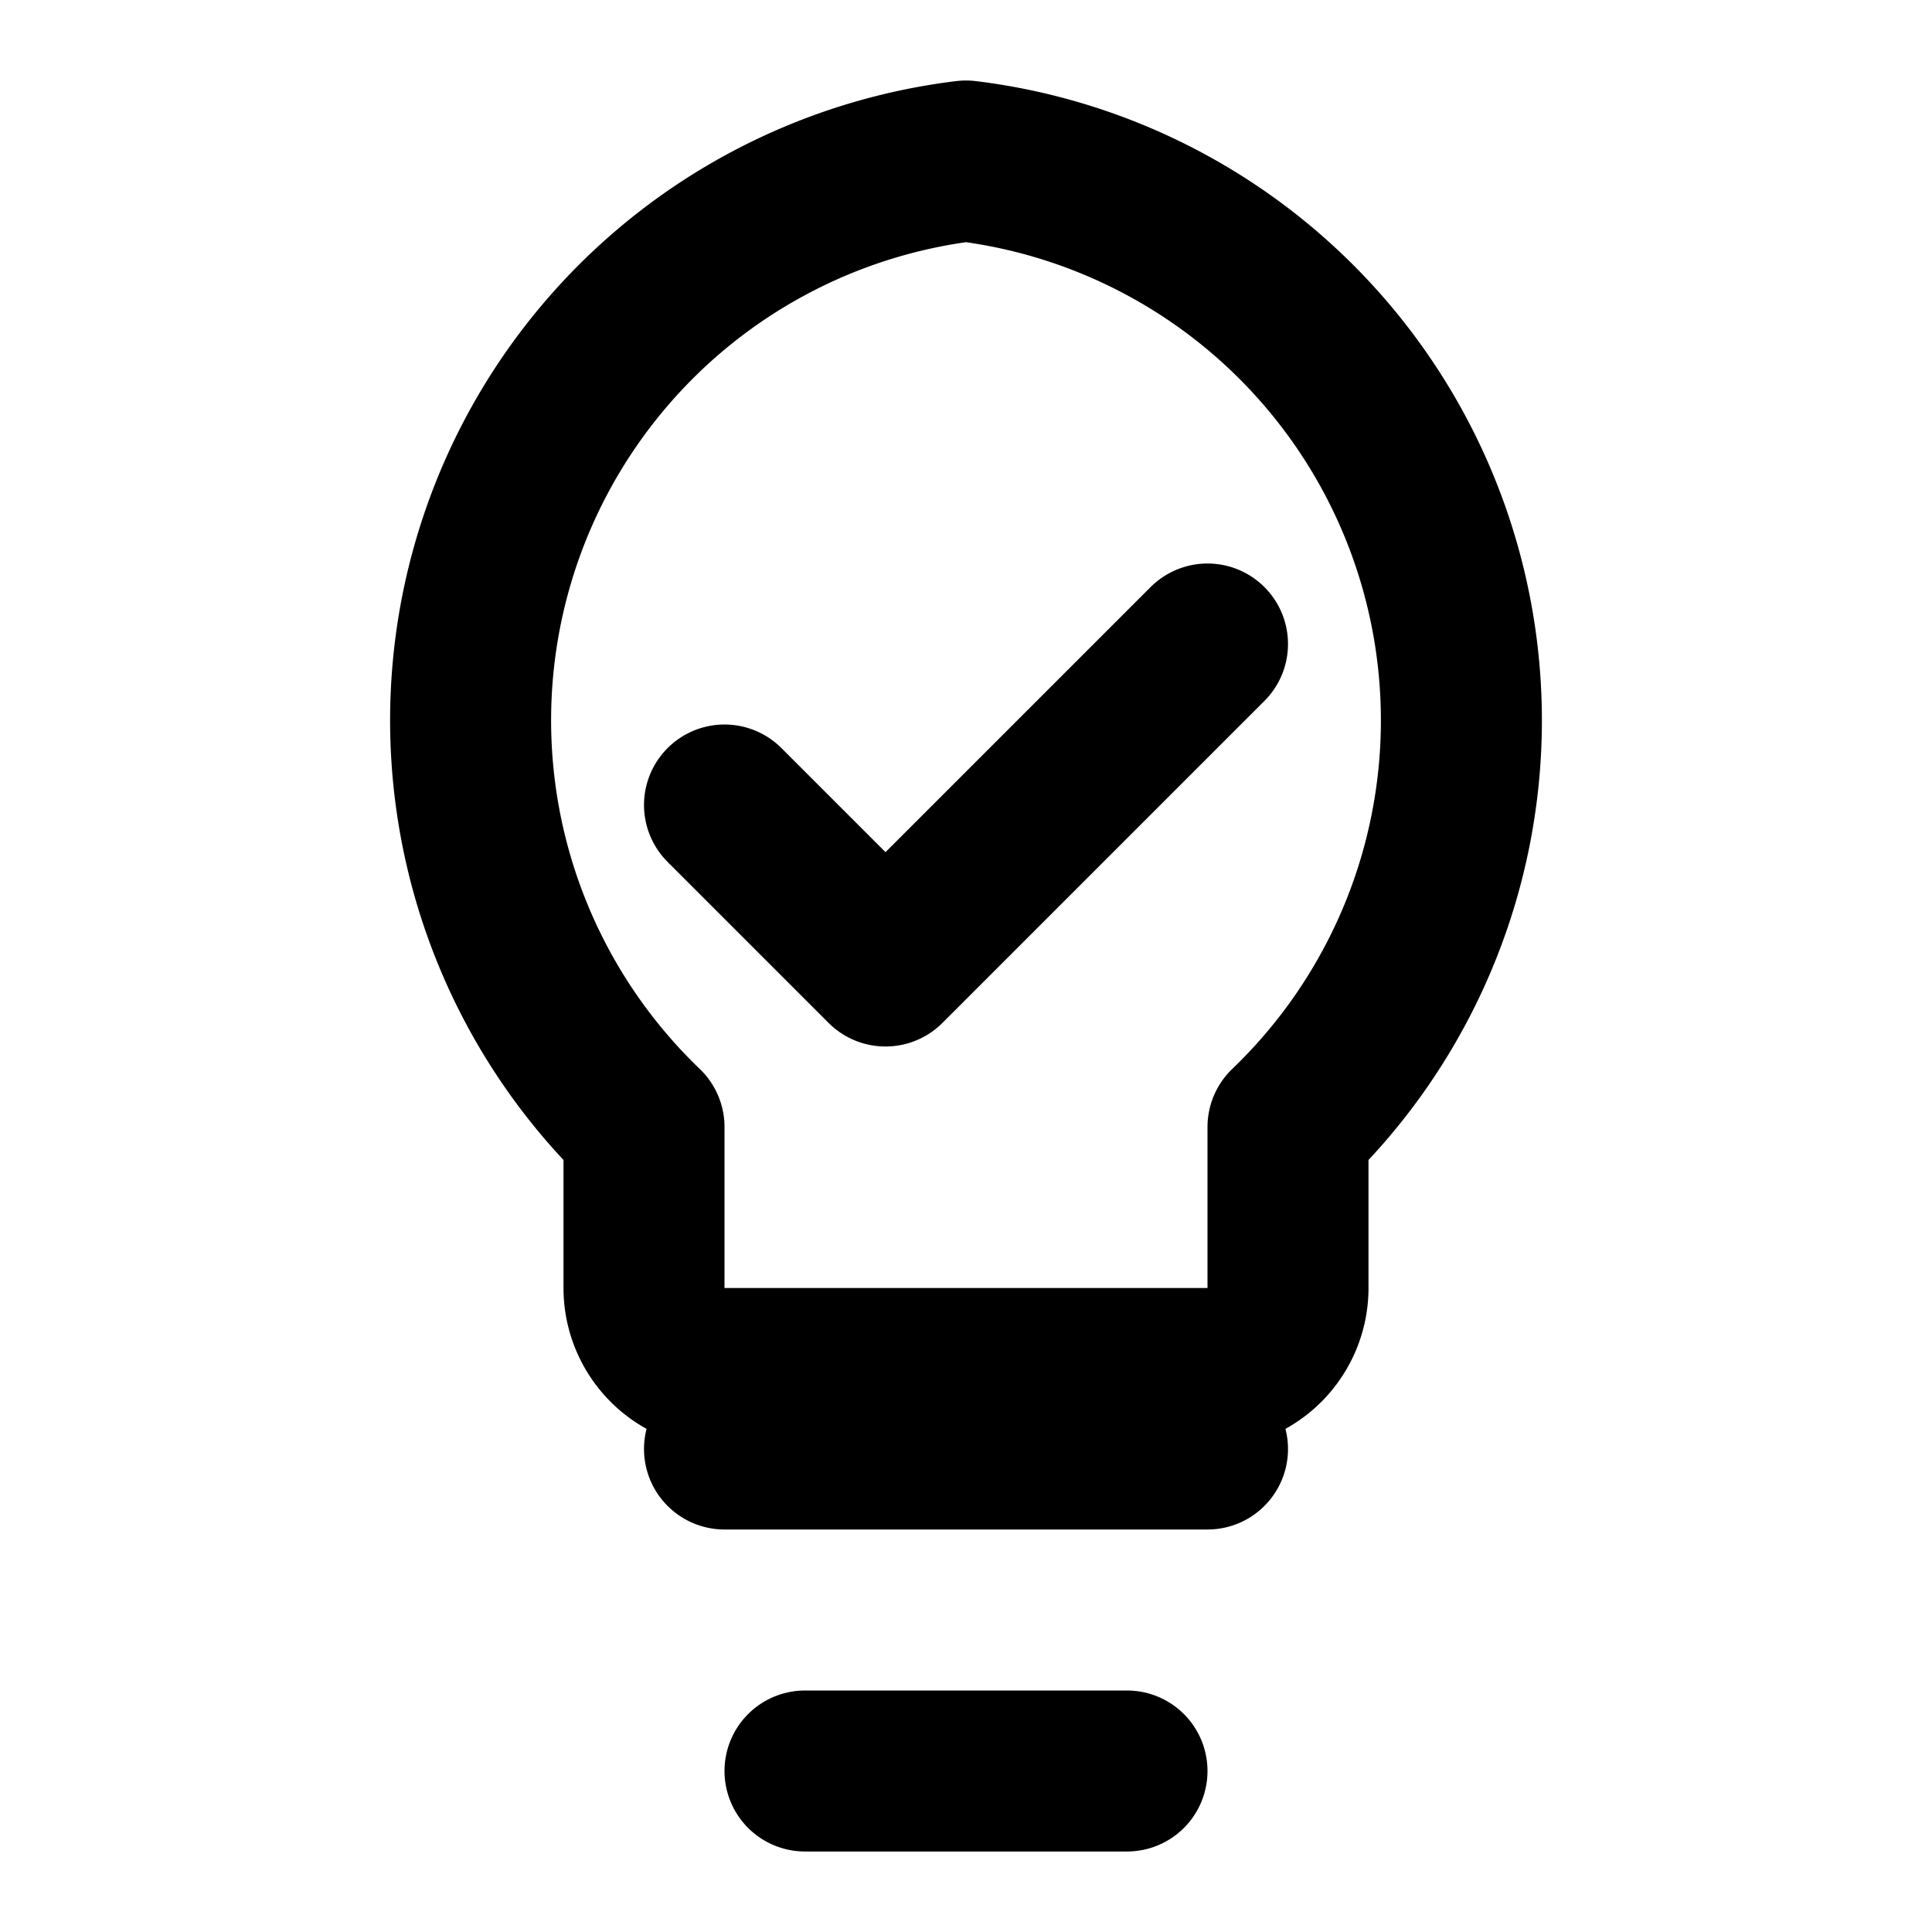 <svg xmlns="http://www.w3.org/2000/svg" width="64" height="64" viewBox="0 0 24 24" fill="none" stroke="currentColor" stroke-width="2" stroke-linecap="round" stroke-linejoin="round">
  <!-- Lâmpada -->
  <path d="M9 18h6"></path>
  <path d="M10 22h4"></path>
  <path d="M12 2a7 7 0 0 0-4 12v2a1 1 0 0 0 1 1h6a1 1 0 0 0 1-1v-2a7 7 0 0 0-4-12z"></path>
  
  <!-- Check dentro da lâmpada -->
  <path d="M9 10l2 2l4-4"></path>
</svg>
